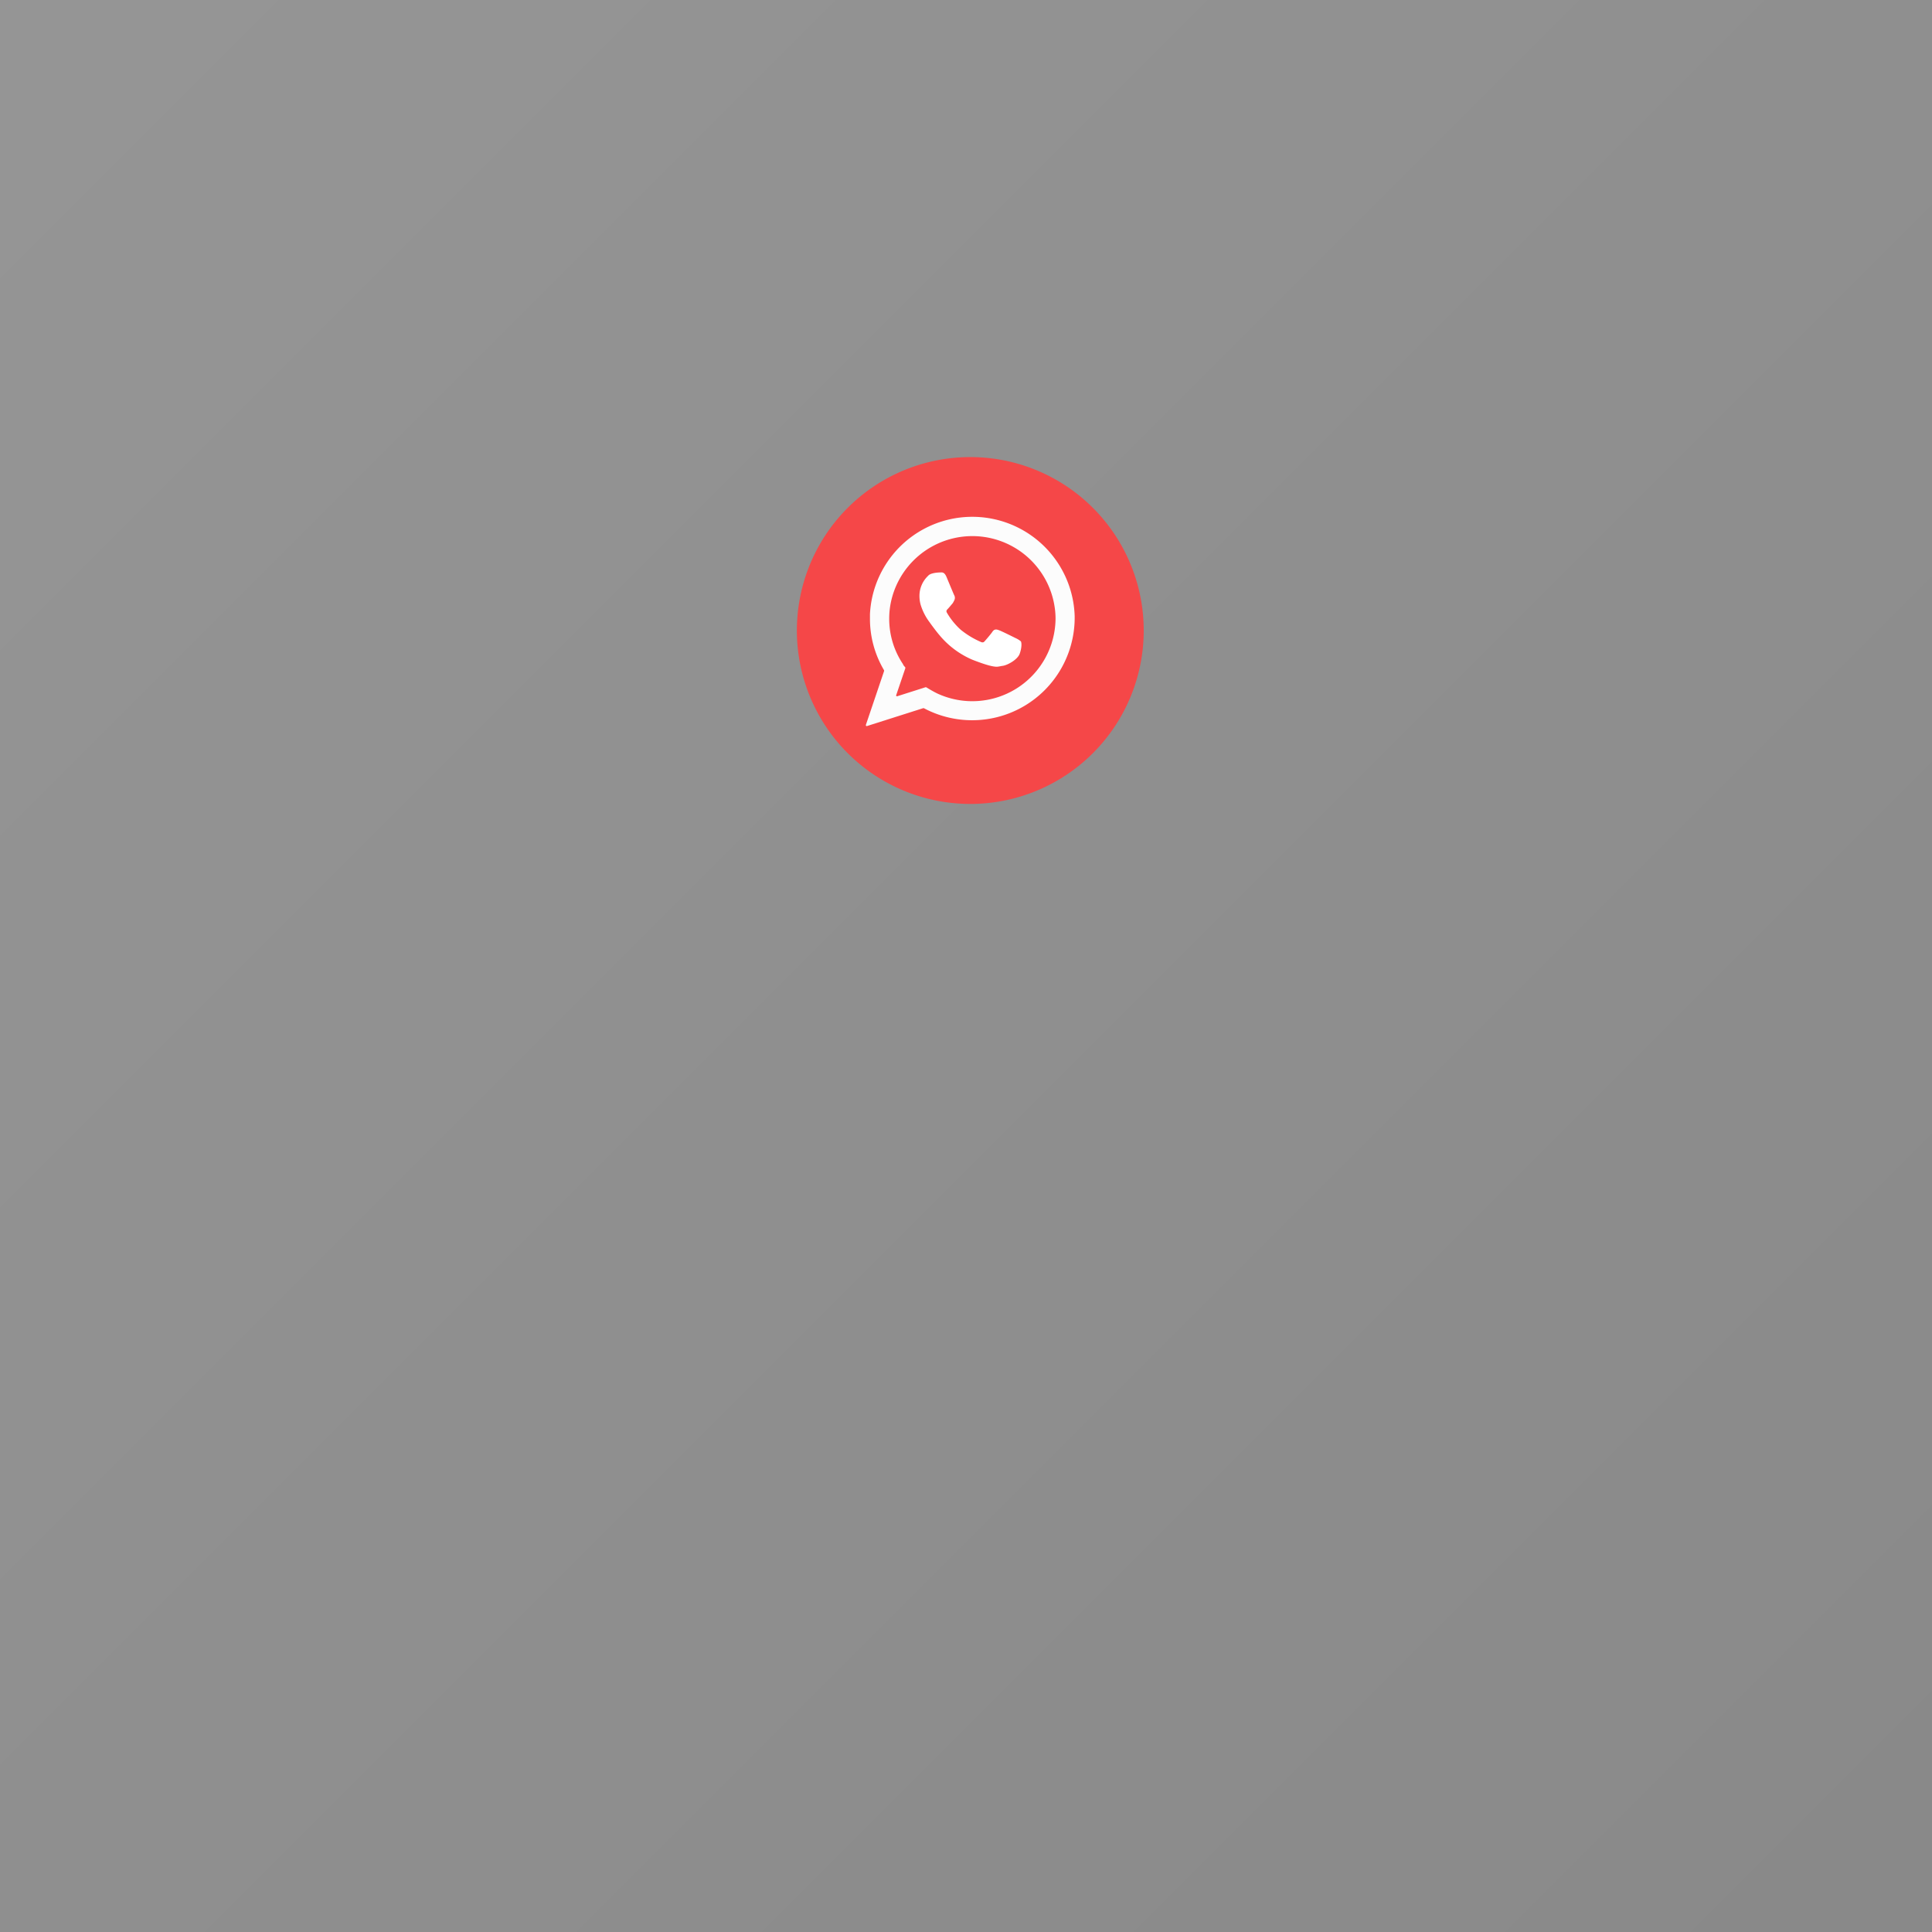 <svg xmlns="http://www.w3.org/2000/svg" xmlns:xlink="http://www.w3.org/1999/xlink" viewBox="0 0 800 800"><rect x="0" y="0" width="800" height="800" fill="#333333" stroke="none"/><defs><linearGradient id="Degradado_sin_nombre_29" x2="800" y2="800" gradientUnits="userSpaceOnUse"><stop offset="0" stop-color="#fff"/><stop offset="1" stop-color="#e5e5e5"/></linearGradient></defs><g id="BACKGROUND" opacity="0.6"><rect width="800" height="800" opacity="0.8" fill="url(#Degradado_sin_nombre_29)"/></g><g id="OBJECTS"><path d="M473.59,261.08a71.81,71.81,0,1,0-71.8,71.81A71.81,71.81,0,0,0,473.59,261.08Z" fill="#f54748"/><path d="M445,255.14a42.42,42.42,0,0,0-84.77-.79c0,.61,0,1.23,0,1.85a41.69,41.69,0,0,0,5.78,21.23.61.61,0,0,1,.05.51l-7.51,22.2a.38.38,0,0,0,.48.49l23.12-7.35a.64.64,0,0,1,.47,0A42.47,42.47,0,0,0,445,256.2C445,255.9,445,255.14,445,255.14Zm-71,20a33.71,33.71,0,0,1-5.8-19c0-1.08.05-2.17.16-3.31a34.46,34.46,0,0,1,68.6.64c.08,1,.12,1.89.12,2.67a34.47,34.47,0,0,1-49,31c-1.26-.59-3.66-2-4.42-2.48a.61.61,0,0,0-.51-.06l-11.63,3.7a.34.34,0,0,1-.43-.43l3.76-11.08a.61.61,0,0,0-.08-.57C374.46,275.93,374.08,275.41,373.92,275.17Z" fill="#fcfcfc"/><path d="M422.72,265.57a9.3,9.3,0,0,0-2.09-1.3c-.73-.36-6-3-7-3.32-.85-.31-1.82-.65-2.69.64-.66,1-2.59,3.23-3.22,3.94-.44.5-.84.66-1.82.17a35.43,35.43,0,0,1-8.16-5,29.78,29.78,0,0,1-5.62-6.95c-.45-.76-.16-1.11.39-1.67.34-.33,1.84-2.14,2-2.32.24-.36.66-1.23.66-1.23a2.21,2.21,0,0,0-.07-2.09c-.18-.33-2.9-6.89-3.16-7.51-.78-1.85-1.6-1.95-2.4-1.9-.38,0-4,.05-5.14,1.3l-.2.21a11.42,11.42,0,0,0-3.47,8.48,13.16,13.16,0,0,0,.54,3.55,23.27,23.27,0,0,0,3.71,7.16c0,.05,2.67,3.71,4,5.23a36.22,36.22,0,0,0,13.64,10.21c6.07,2.37,8.67,2.91,10.14,2.91.64,0,2-.33,2.29-.35,1.86-.17,6.27-2.47,7.19-5.05S423.05,266.12,422.72,265.57Z" fill="#fff"/></g></svg>